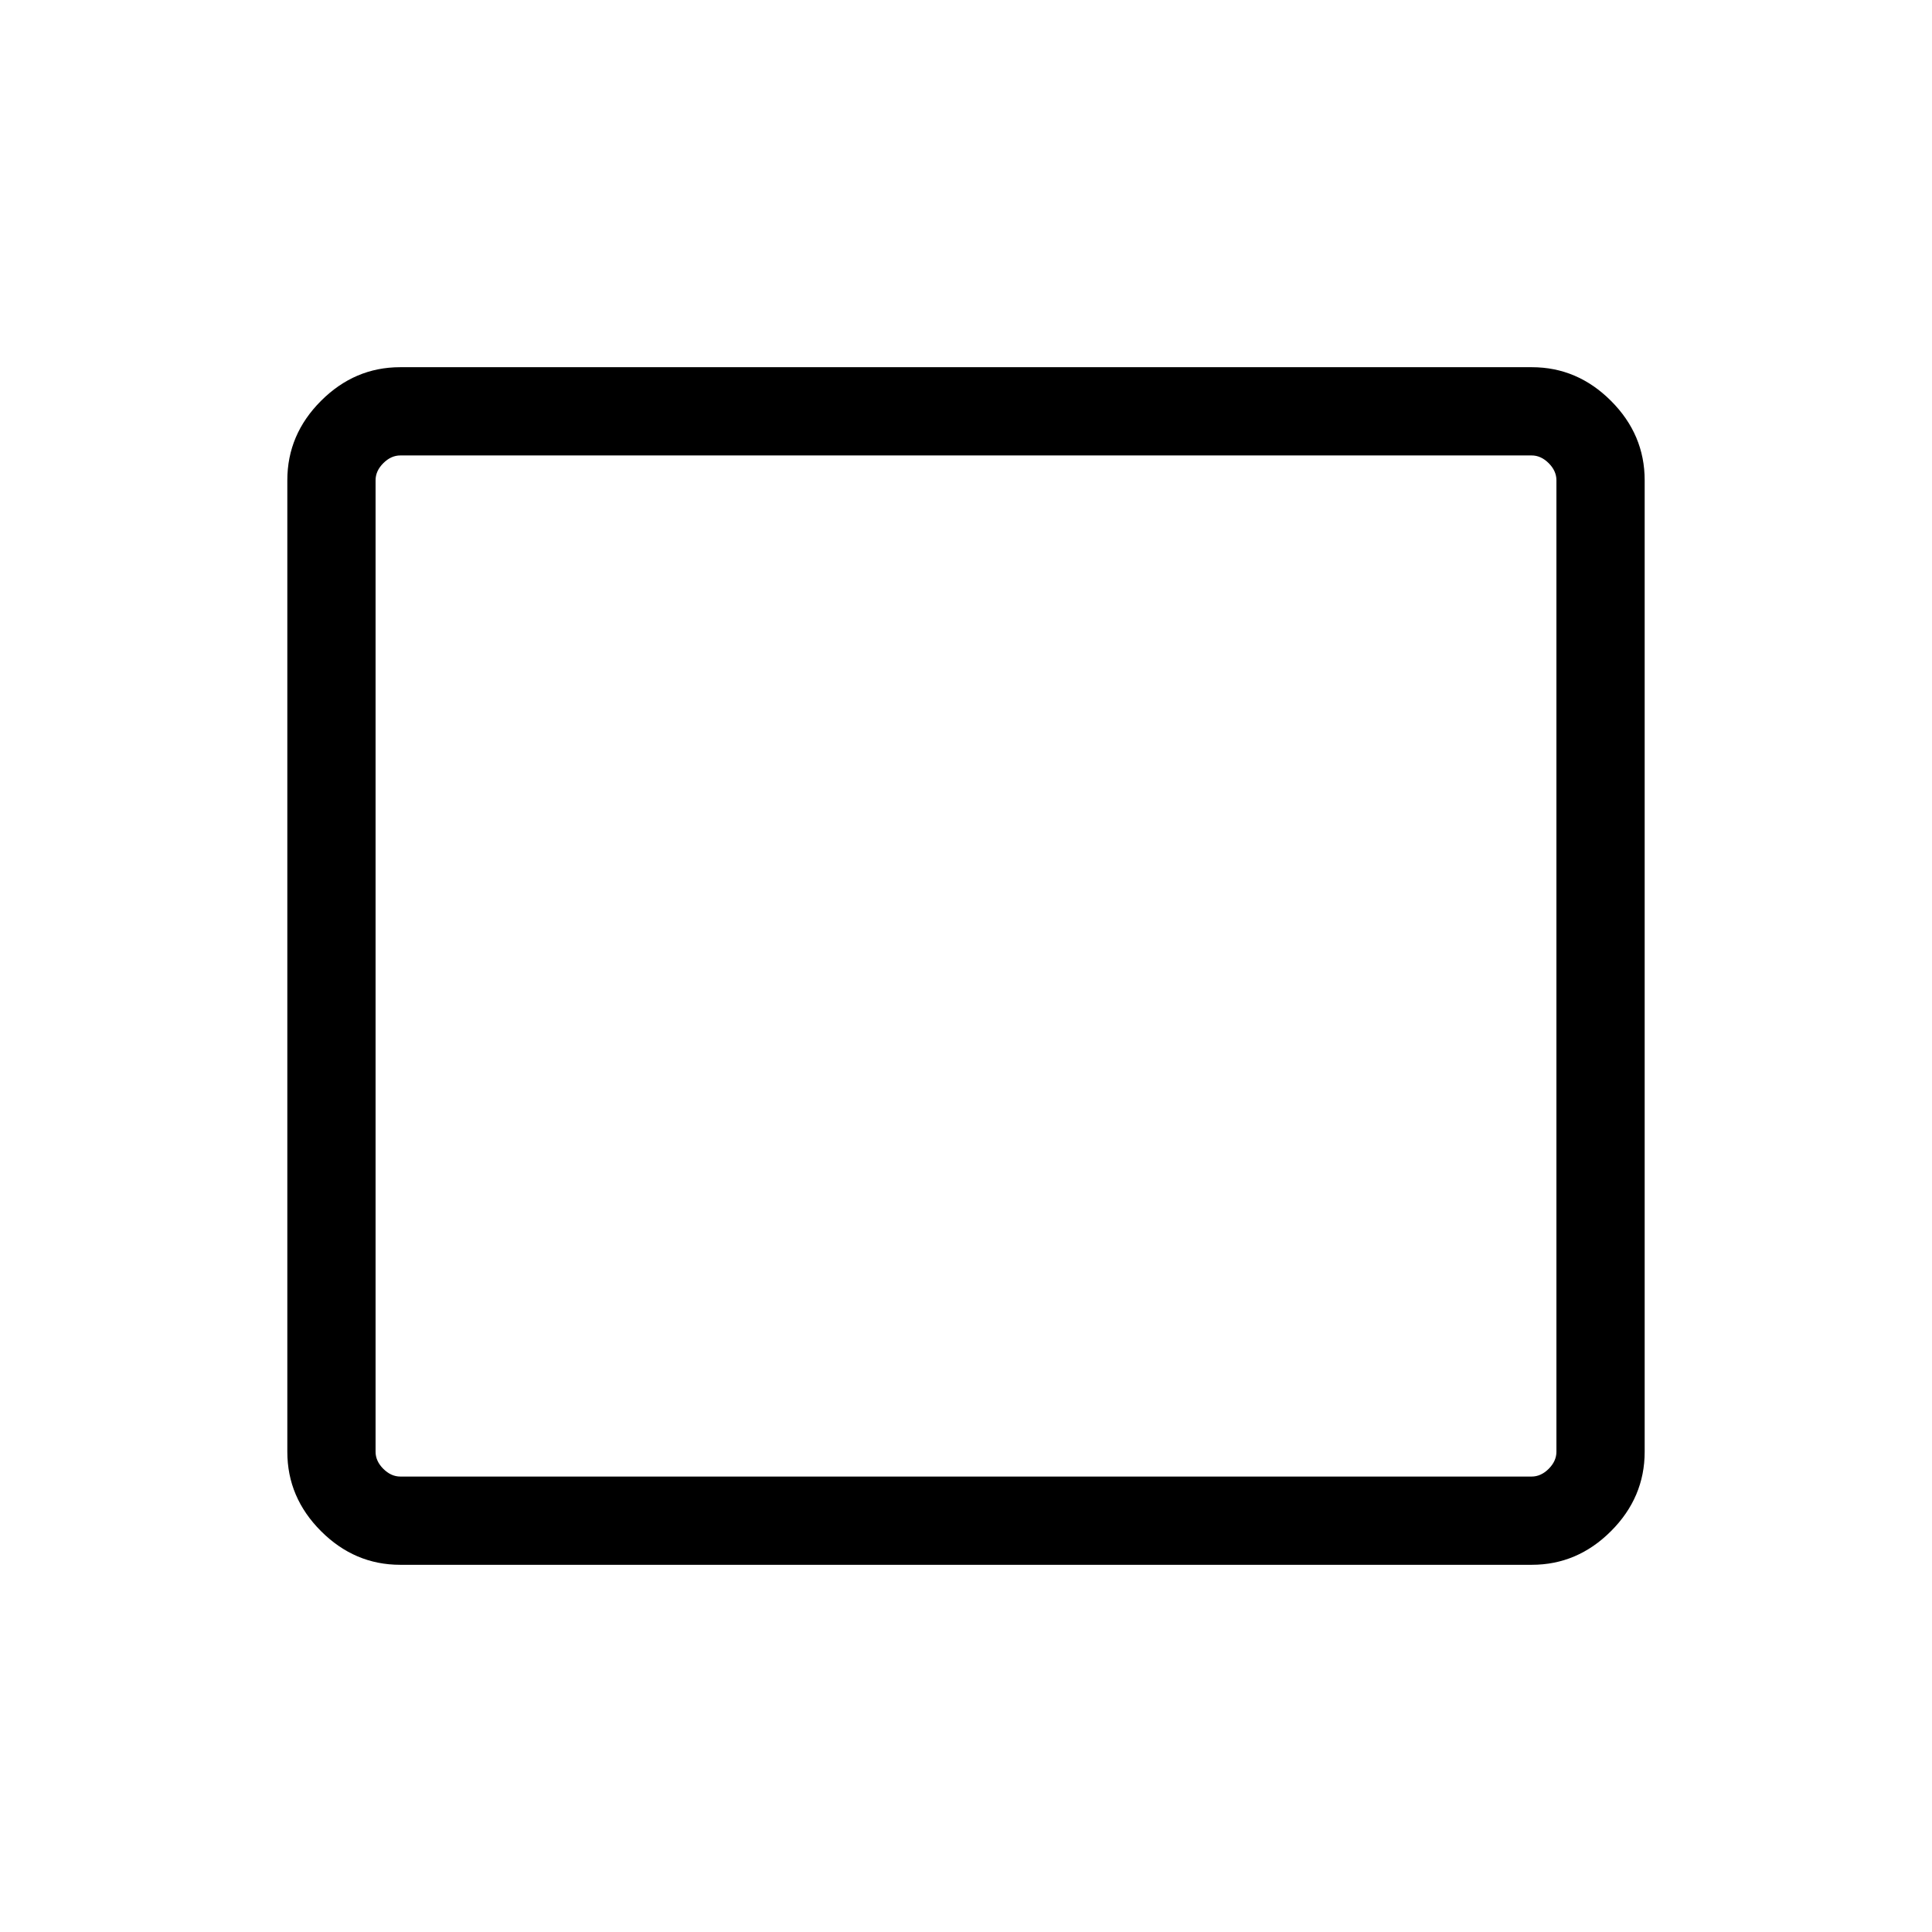 <svg xmlns="http://www.w3.org/2000/svg" height="48" viewBox="0 -960 960 960" width="48"><path d="M198.83-182.46q-22.6 0-39.33-16.73-16.73-16.74-16.73-39.43v-482.76q0-22.69 16.73-39.43 16.73-16.73 39.33-16.73h562.34q22.6 0 39.33 16.73 16.73 16.74 16.73 39.43v482.76q0 22.69-16.73 39.43-16.73 16.73-39.33 16.73H198.83Zm.09-43.85h562.16q4.61 0 8.46-3.84 3.84-3.85 3.84-8.47v-482.76q0-4.62-3.84-8.47-3.85-3.84-8.46-3.84H198.92q-4.61 0-8.46 3.84-3.84 3.85-3.84 8.47v482.76q0 4.62 3.84 8.47 3.85 3.84 8.46 3.84Zm-12.3 0v-507.38 507.38Z"/></svg>